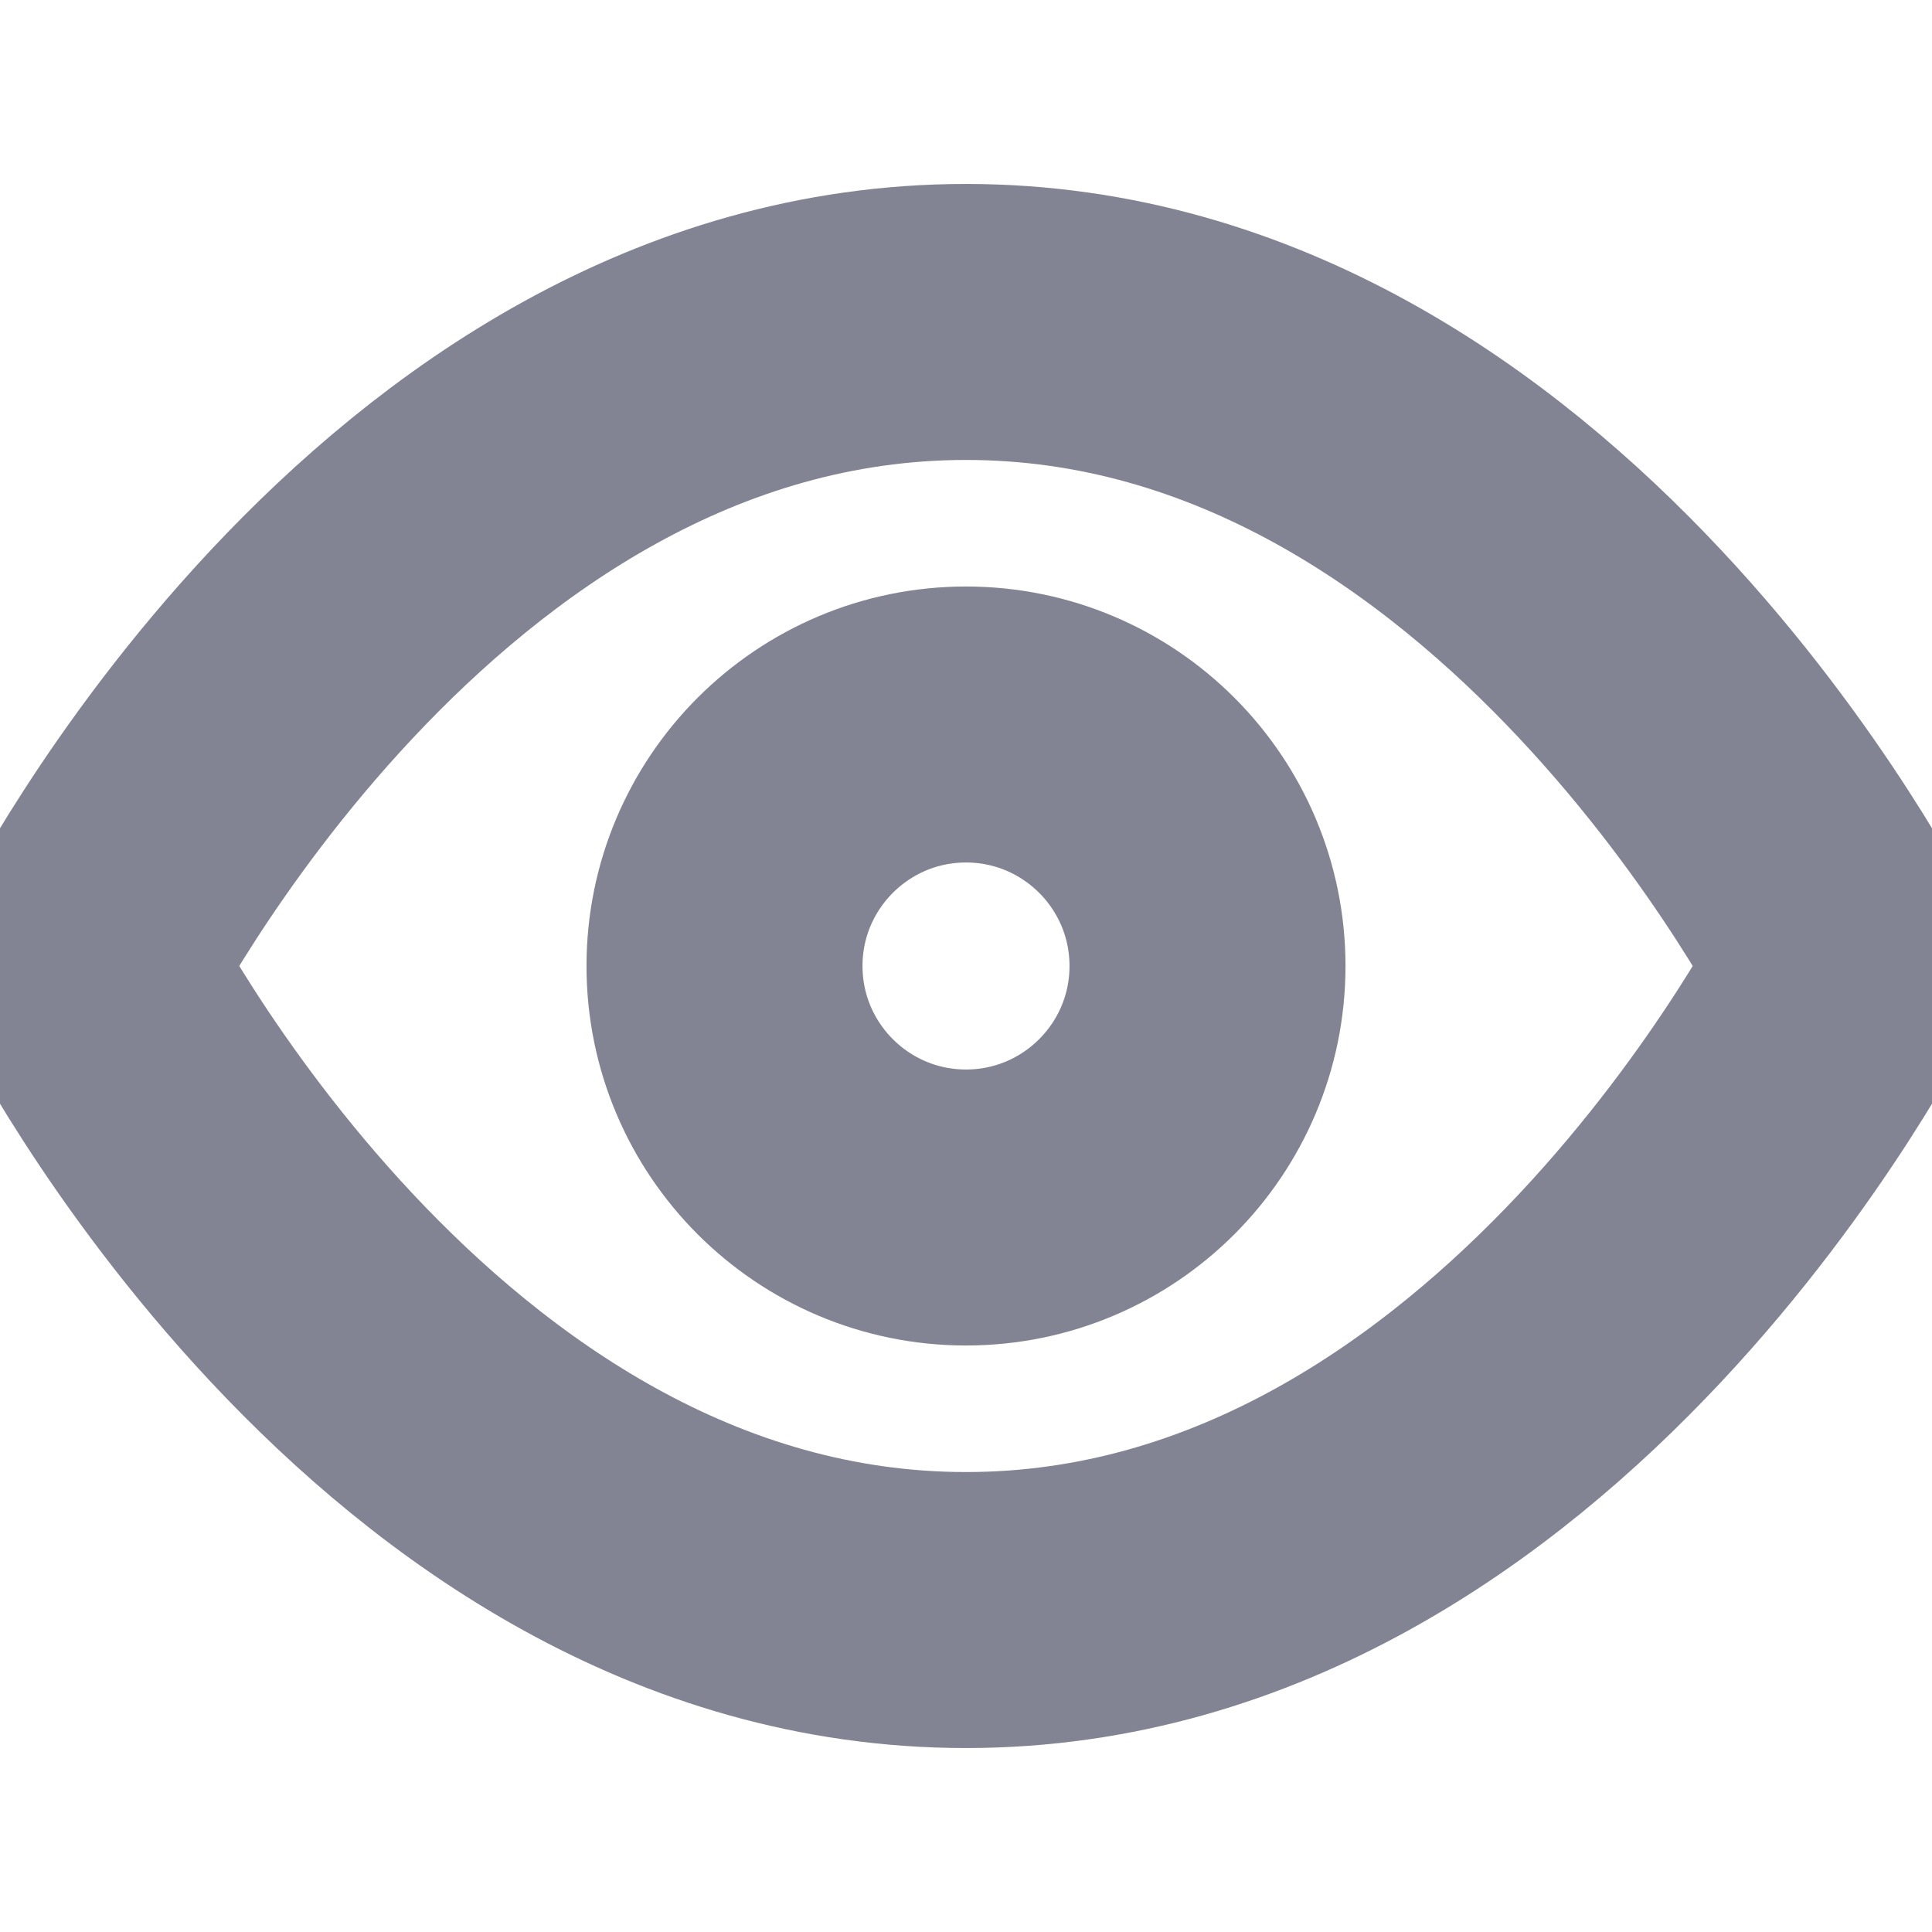 <svg width="14" height="14" viewBox="0 0 14 14" fill="none" xmlns="http://www.w3.org/2000/svg">
<g clip-path="url(#clip0_7_143)">
<path d="M0.583 7C0.583 7 2.917 2.333 7 2.333C11.083 2.333 13.417 7 13.417 7C13.417 7 11.083 11.667 7 11.667C2.917 11.667 0.583 7 0.583 7Z" stroke="#070928" stroke-opacity="0.5" stroke-width="2" stroke-linecap="round" stroke-linejoin="round"/>
<path d="M7 8.75C7.966 8.75 8.75 7.966 8.75 7C8.75 6.034 7.966 5.25 7 5.25C6.034 5.25 5.25 6.034 5.25 7C5.25 7.966 6.034 8.75 7 8.75Z" stroke="#070928" stroke-opacity="0.5" stroke-width="2" stroke-linecap="round" stroke-linejoin="round"/>
</g>
<defs>
<clipPath id="clip0_7_143">
<rect width="14" height="14" fill="white"/>
</clipPath>
</defs>
</svg>

